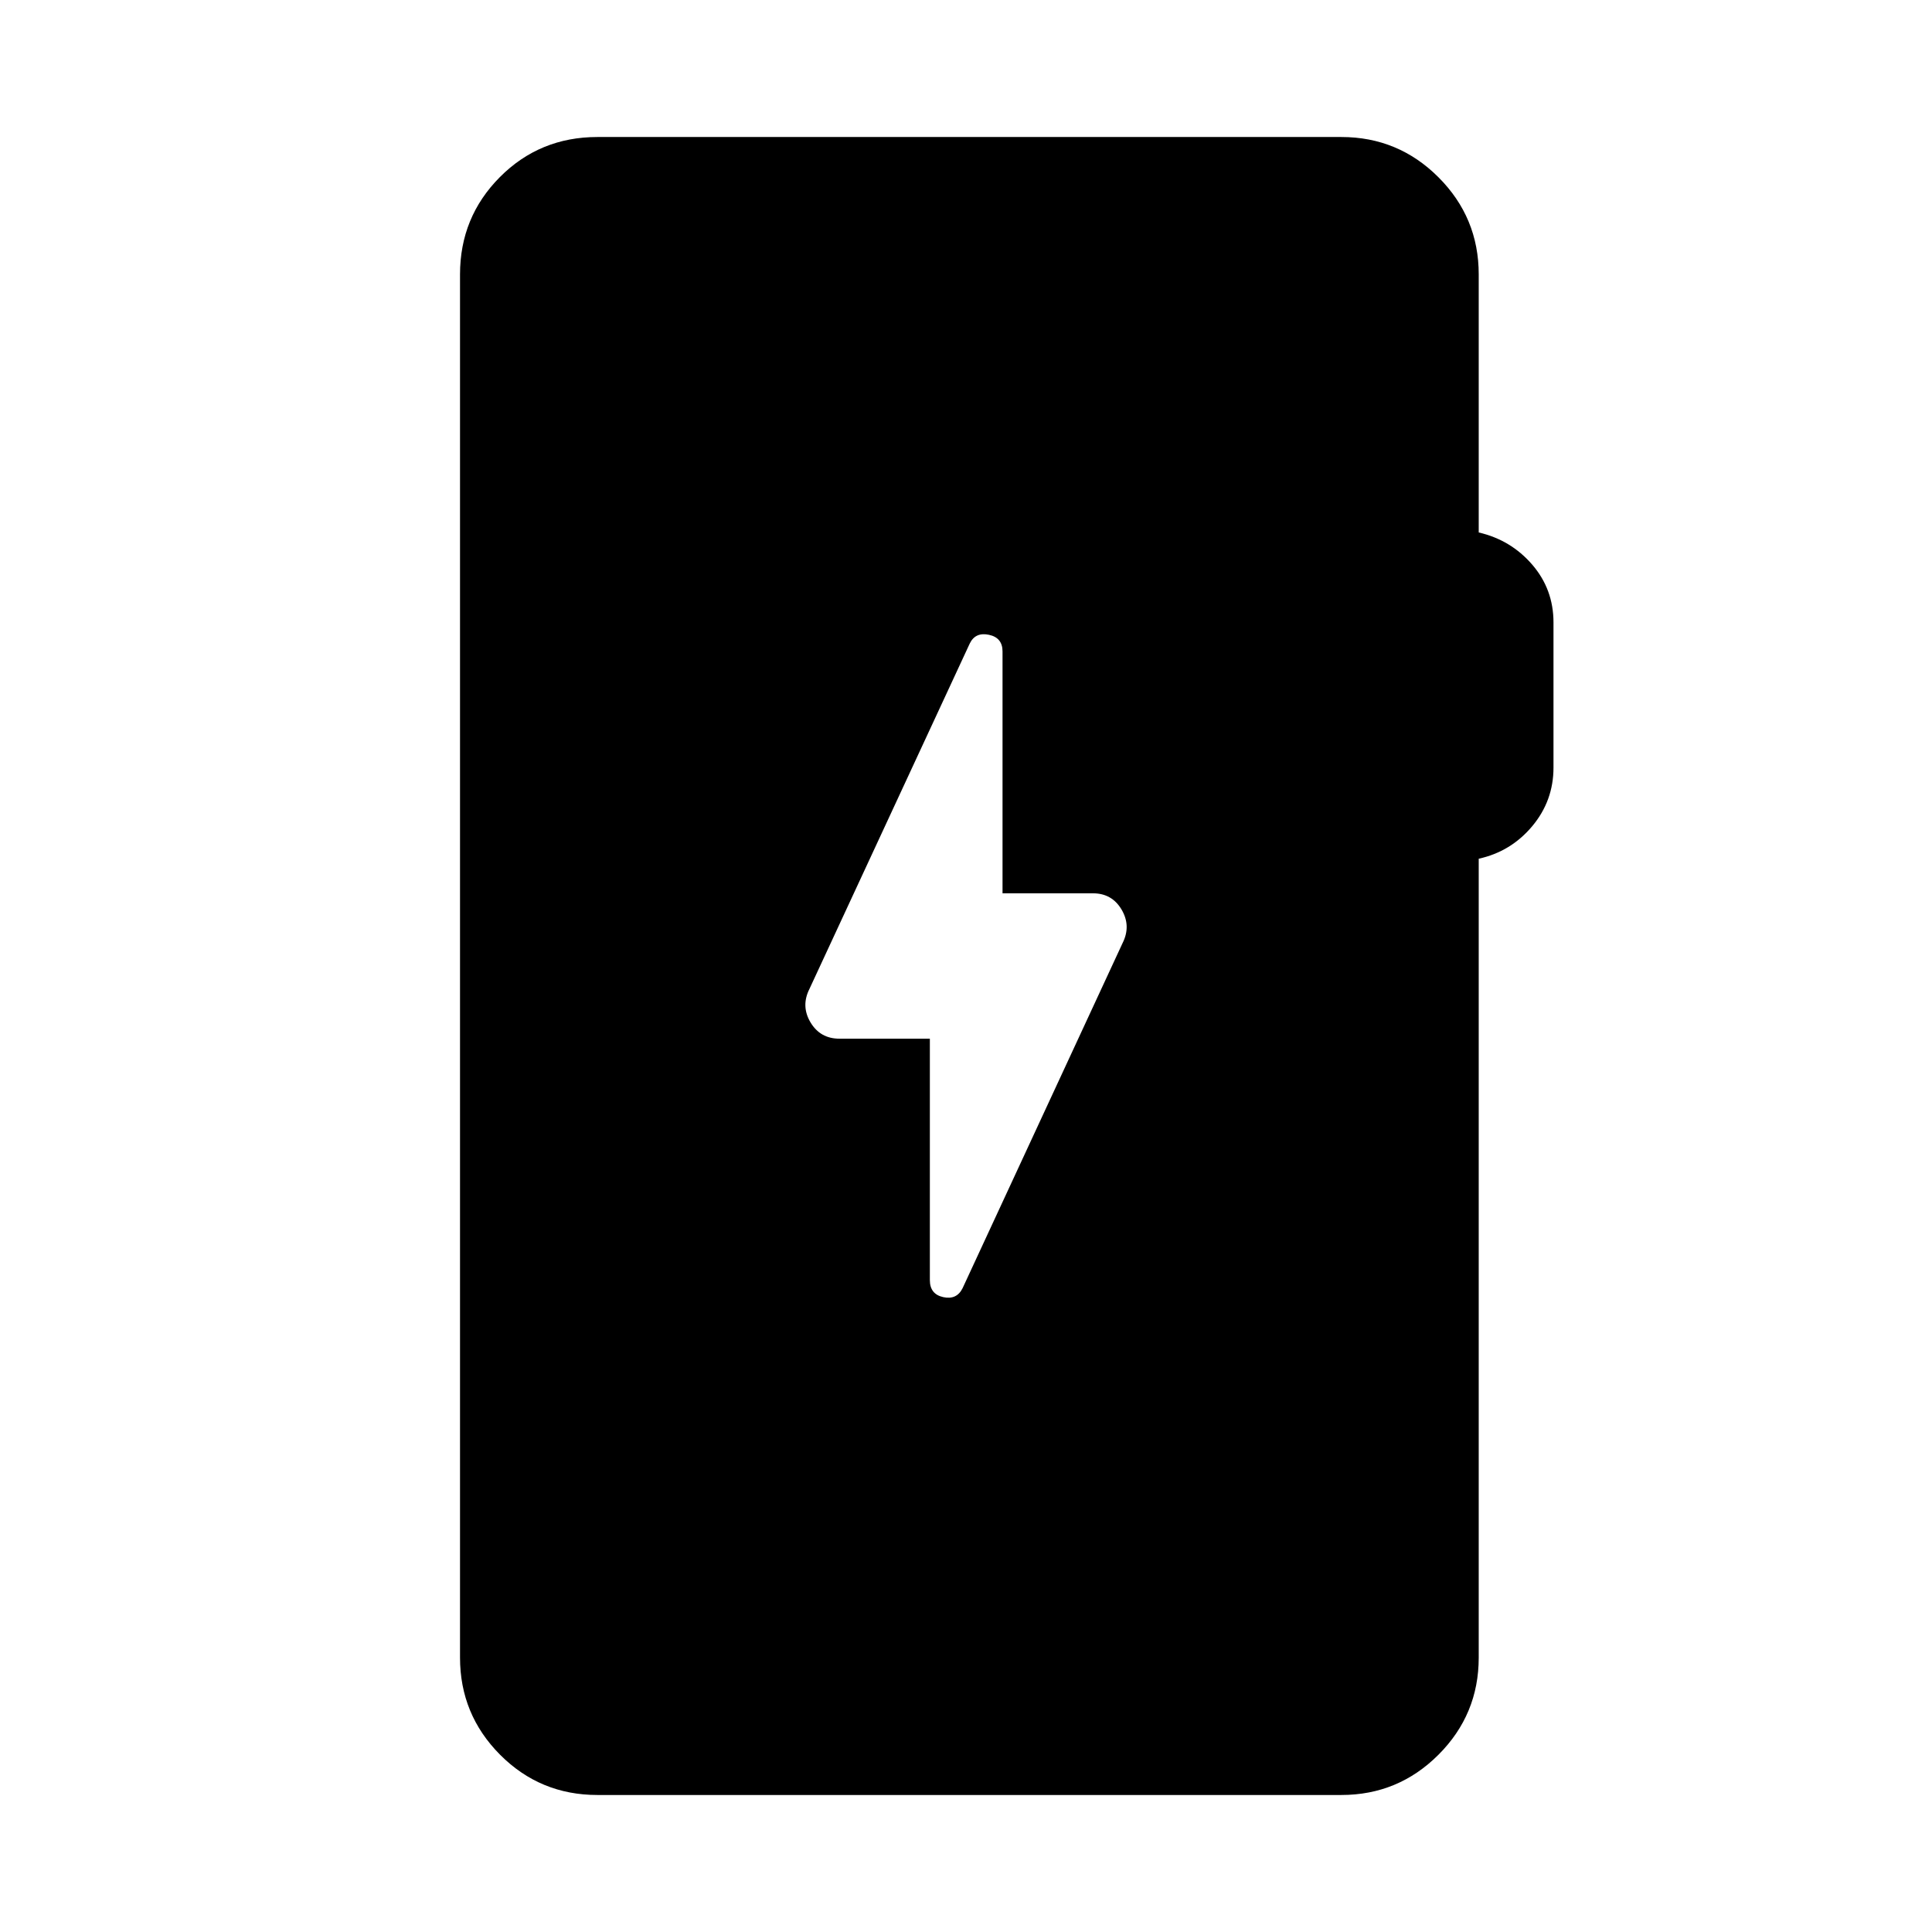 <svg xmlns="http://www.w3.org/2000/svg" height="24" viewBox="0 -960 960 960" width="24"><path d="M296.85-68.08q-28.44 0-48.36-20-19.91-20.01-19.91-48.27v-687.3q0-28.44 19.81-48.36 19.82-19.91 48.46-19.91H666.5q28.26 0 48.26 20 20.01 20.01 20.01 48.27v128.23q15.96 3.69 26.56 15.96 10.59 12.27 10.59 28.76v72.12q0 16.5-10.59 29.14-10.6 12.63-26.56 16.13v396.96q0 28.26-20.01 48.27-20 20-48.26 20H296.85Zm165.19-375.8v119.96q0 7 6.67 8.46 6.67 1.46 9.6-4.46l79.53-171.55q4.24-8.49-.54-16.57-4.79-8.08-14.22-8.08h-44.93v-120.19q0-6.83-6.75-8.26-6.74-1.43-9.52 4.3l-79.7 171.72q-4.26 8.51.57 16.59 4.84 8.08 14.37 8.08h44.92Z"/></svg>